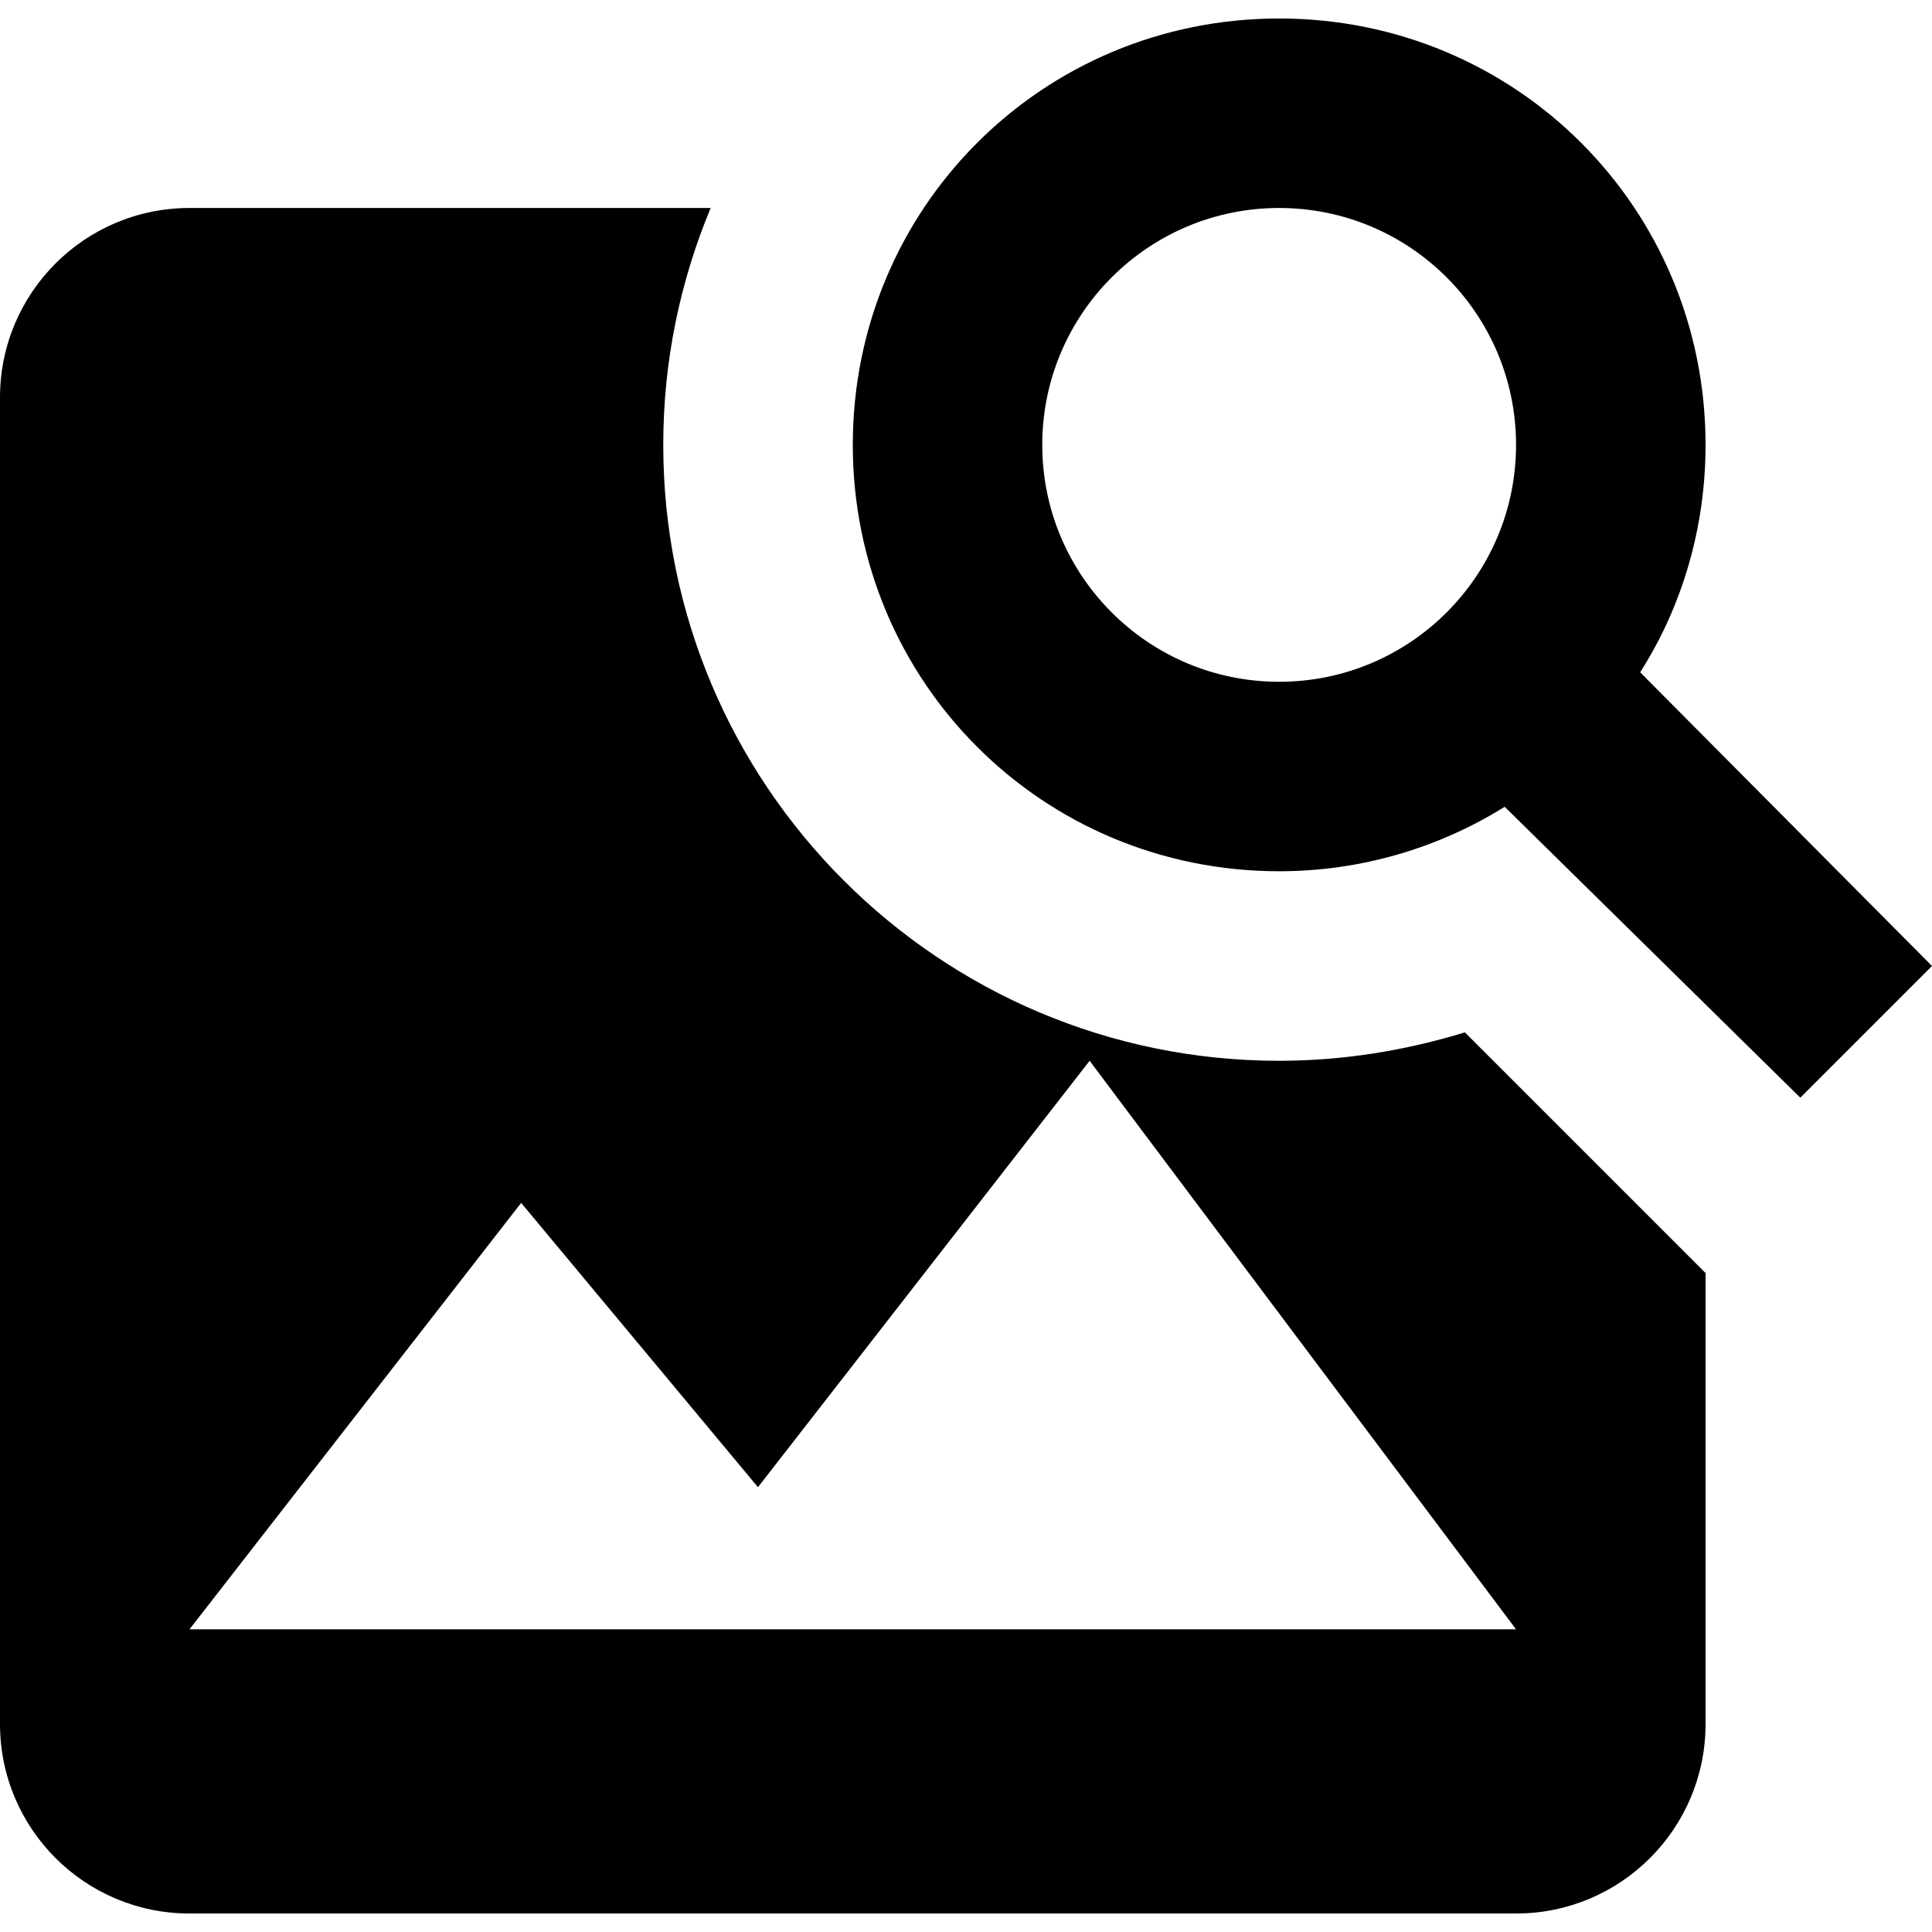 <?xml version="1.0" encoding="utf-8"?>
<!-- Generator: Adobe Illustrator 27.7.0, SVG Export Plug-In . SVG Version: 6.00 Build 0)  -->
<svg version="1.1" id="mdi-image-search" xmlns="http://www.w3.org/2000/svg" xmlns:xlink="http://www.w3.org/1999/xlink" x="0px"
	 y="0px" viewBox="0 0 512 512" style="enable-background:new 0 0 512 512;" xml:space="preserve">
<g>
	<path d="M338.99,4.9c62.78,0,113,50.22,113,113c0,22.1-6.28,42.94-17.33,60.26L512,256l-34.9,34.9l-78.34-77.09
		c-17.33,10.8-37.92,17.08-59.76,17.08c-62.78,0-113-50.22-113-113S276.21,4.9,338.99,4.9 M338.99,55.12
		c-34.67,0-62.78,28.11-62.78,62.78c0,34.67,28.11,62.78,62.78,62.78s62.78-28.11,62.78-62.78
		C401.77,83.22,373.66,55.12,338.99,55.12 M138.11,318.78l-87.89,113h351.54l-113-150.66l-87.89,113L138.11,318.78 M451.99,456.88
		c0,27.74-22.48,50.22-50.22,50.22H50.22C22.48,507.1,0,484.62,0,456.88V105.34C0,77.6,22.48,55.12,50.22,55.12h138.11
		c-8.04,19.33-12.56,40.43-12.56,62.78c0,90.14,73.07,163.22,163.22,163.22c17.08,0,33.65-2.76,49.22-7.53l63.78,63.78V456.88z"/>
</g>
</svg>
